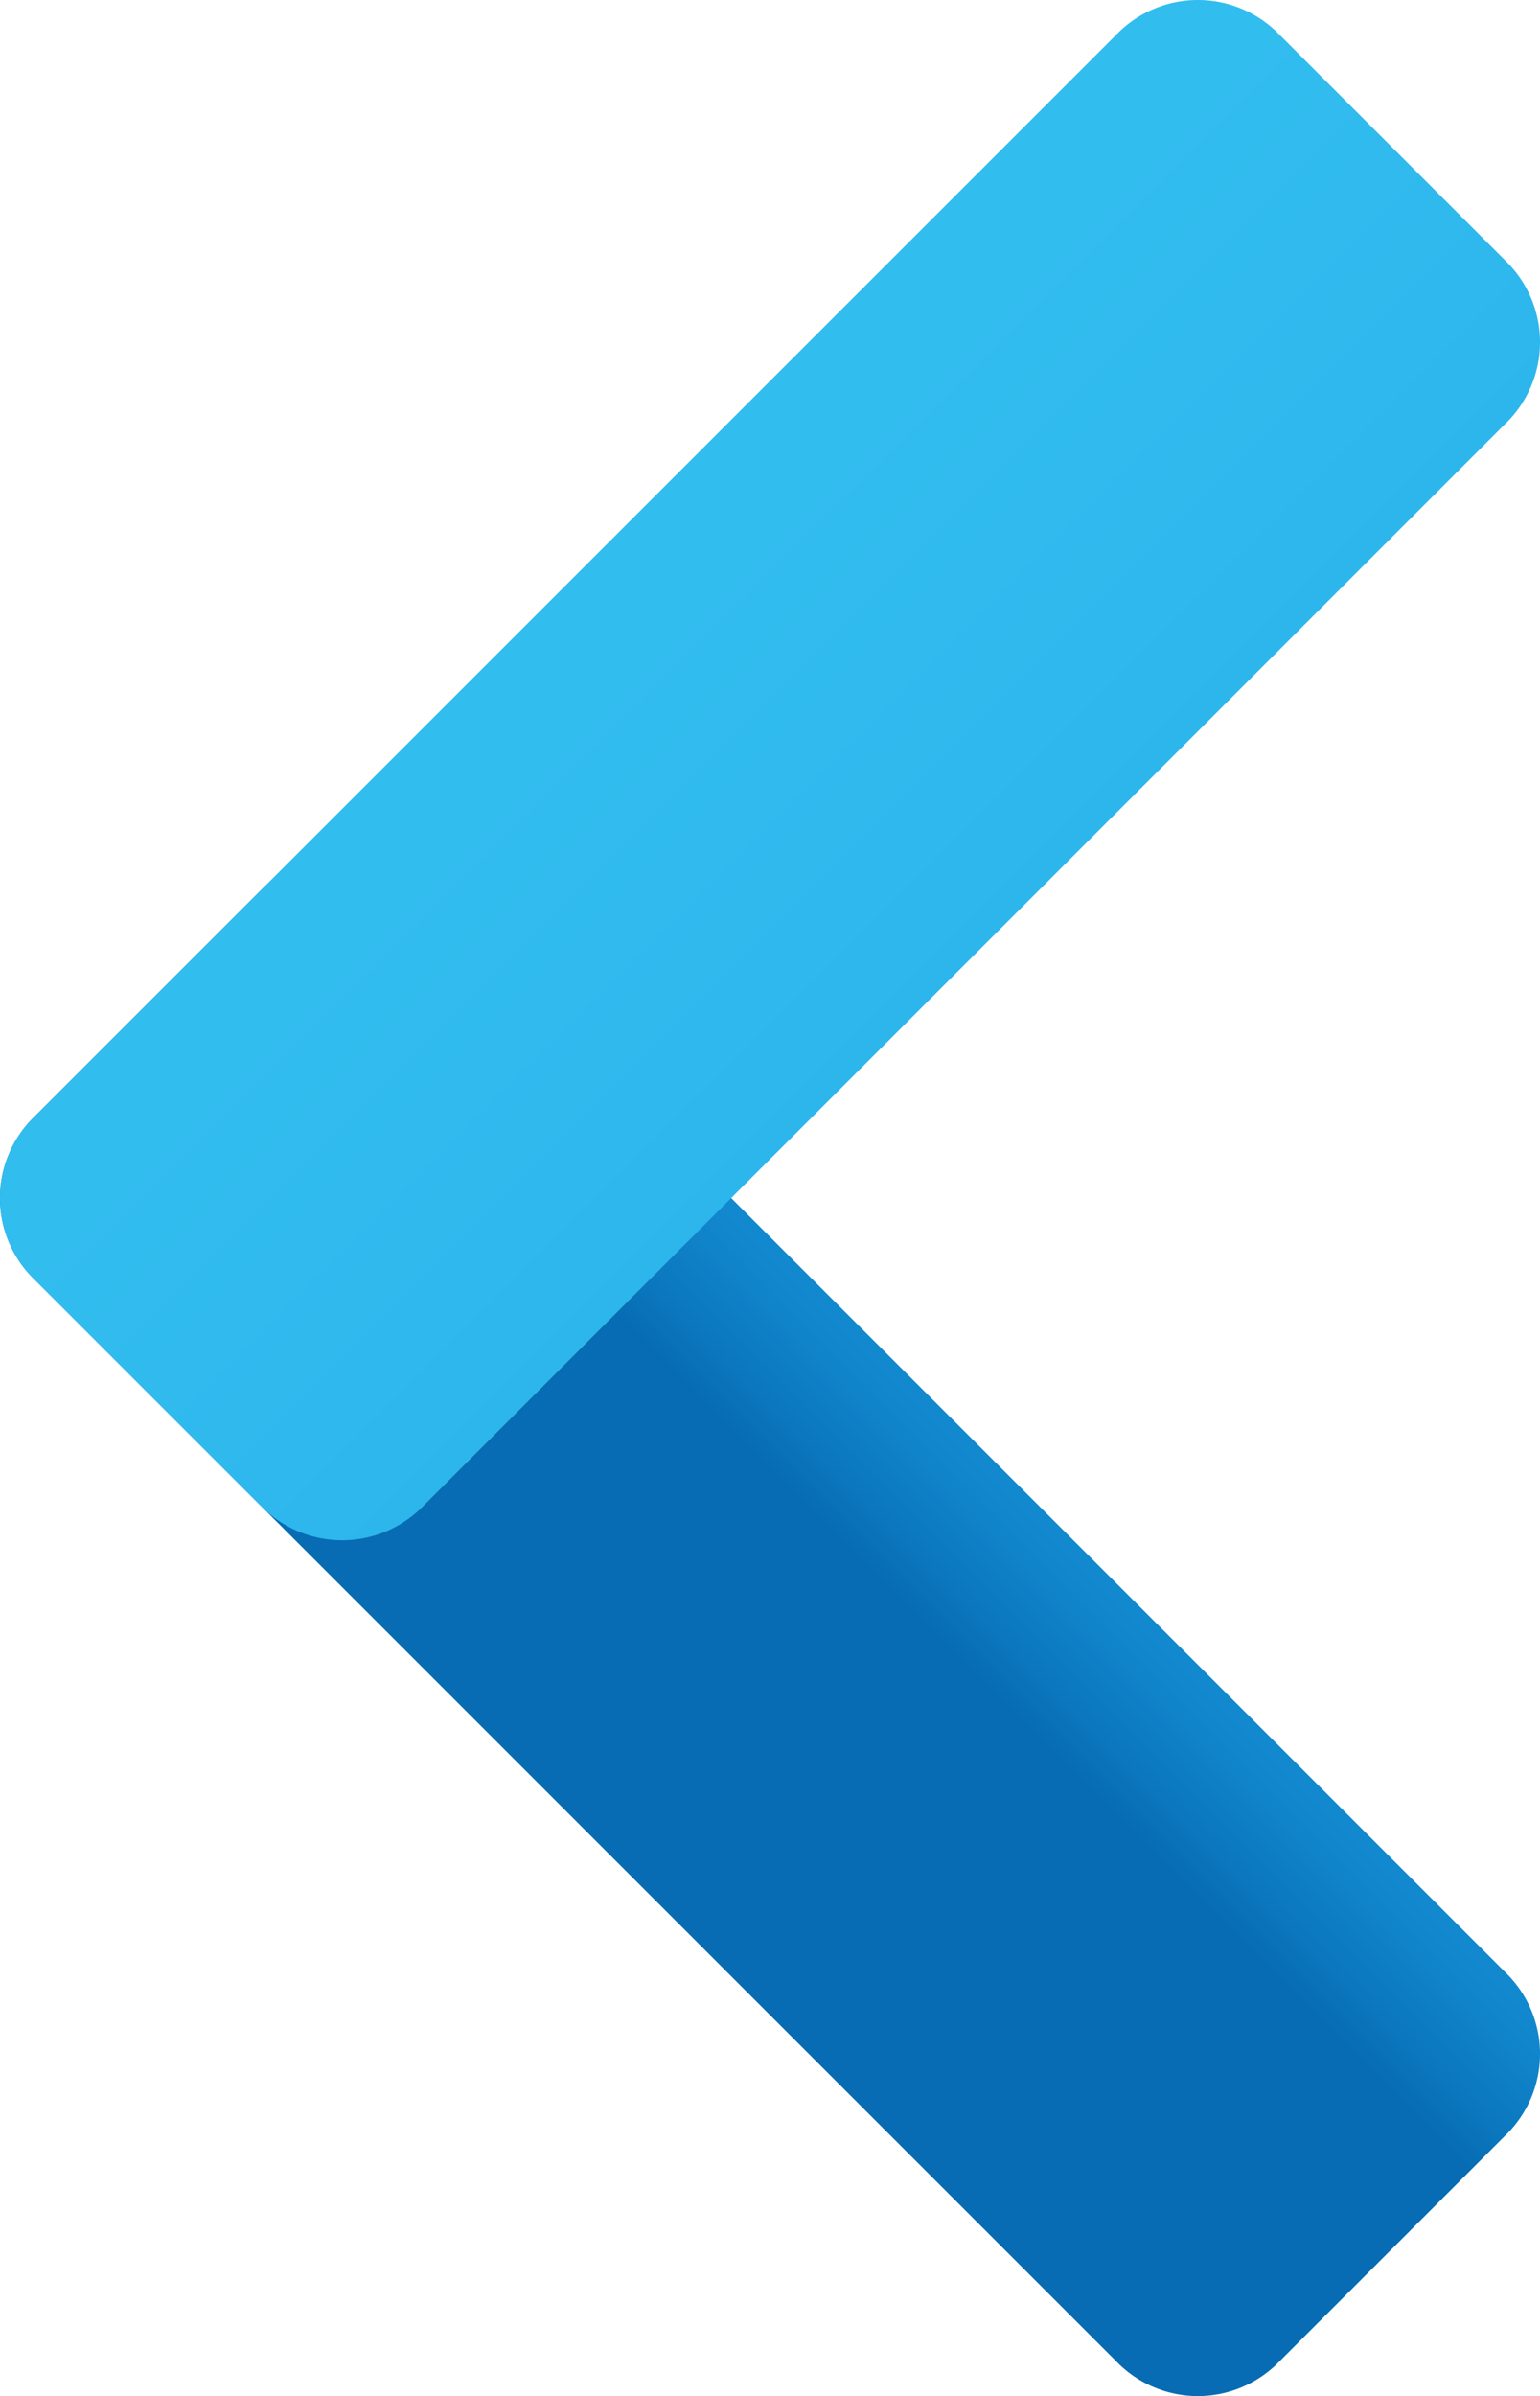 <svg xmlns="http://www.w3.org/2000/svg" xmlns:xlink="http://www.w3.org/1999/xlink" width="160.704" height="250" viewBox="0 0 160.704 250">
  <defs>
    <linearGradient id="linear-gradient" x1="0.943" y1="-0.424" x2="0.31" y2="0.208" gradientUnits="objectBoundingBox">
      <stop offset="0.365" stop-color="#199ae0"/>
      <stop offset="0.699" stop-color="#1898de"/>
      <stop offset="0.819" stop-color="#1691d8"/>
      <stop offset="0.905" stop-color="#1186cc"/>
      <stop offset="0.974" stop-color="#0a75bc"/>
      <stop offset="1" stop-color="#076cb3"/>
    </linearGradient>
    <linearGradient id="linear-gradient-2" x1="0.101" y1="0.73" x2="0.915" y2="1.545" gradientUnits="objectBoundingBox">
      <stop offset="0" stop-color="#32bdef"/>
      <stop offset="1" stop-color="#1ea2e4"/>
    </linearGradient>
  </defs>
  <g id="组_42" data-name="组 42" transform="translate(-0.002 -0.002)">
    <path id="路径_162" data-name="路径 162" d="M3.44,59.04,116.668,172.268a11.821,11.821,0,0,0,16.669,0l23.931-23.931a11.821,11.821,0,0,0,0-16.669L44.04,18.44a11.821,11.821,0,0,0-16.669,0L3.44,42.372A11.821,11.821,0,0,0,3.44,59.04Z" transform="translate(0 74.296)" fill="url(#linear-gradient)"/>
    <path id="路径_163" data-name="路径 163" d="M44.04,157.268,157.268,44.04a11.821,11.821,0,0,0,0-16.669L133.337,3.44a11.821,11.821,0,0,0-16.669,0L3.44,116.668a11.821,11.821,0,0,0,0,16.669l23.931,23.931A11.821,11.821,0,0,0,44.04,157.268Z" transform="translate(0 0)" fill="url(#linear-gradient-2)"/>
  </g>
</svg>
